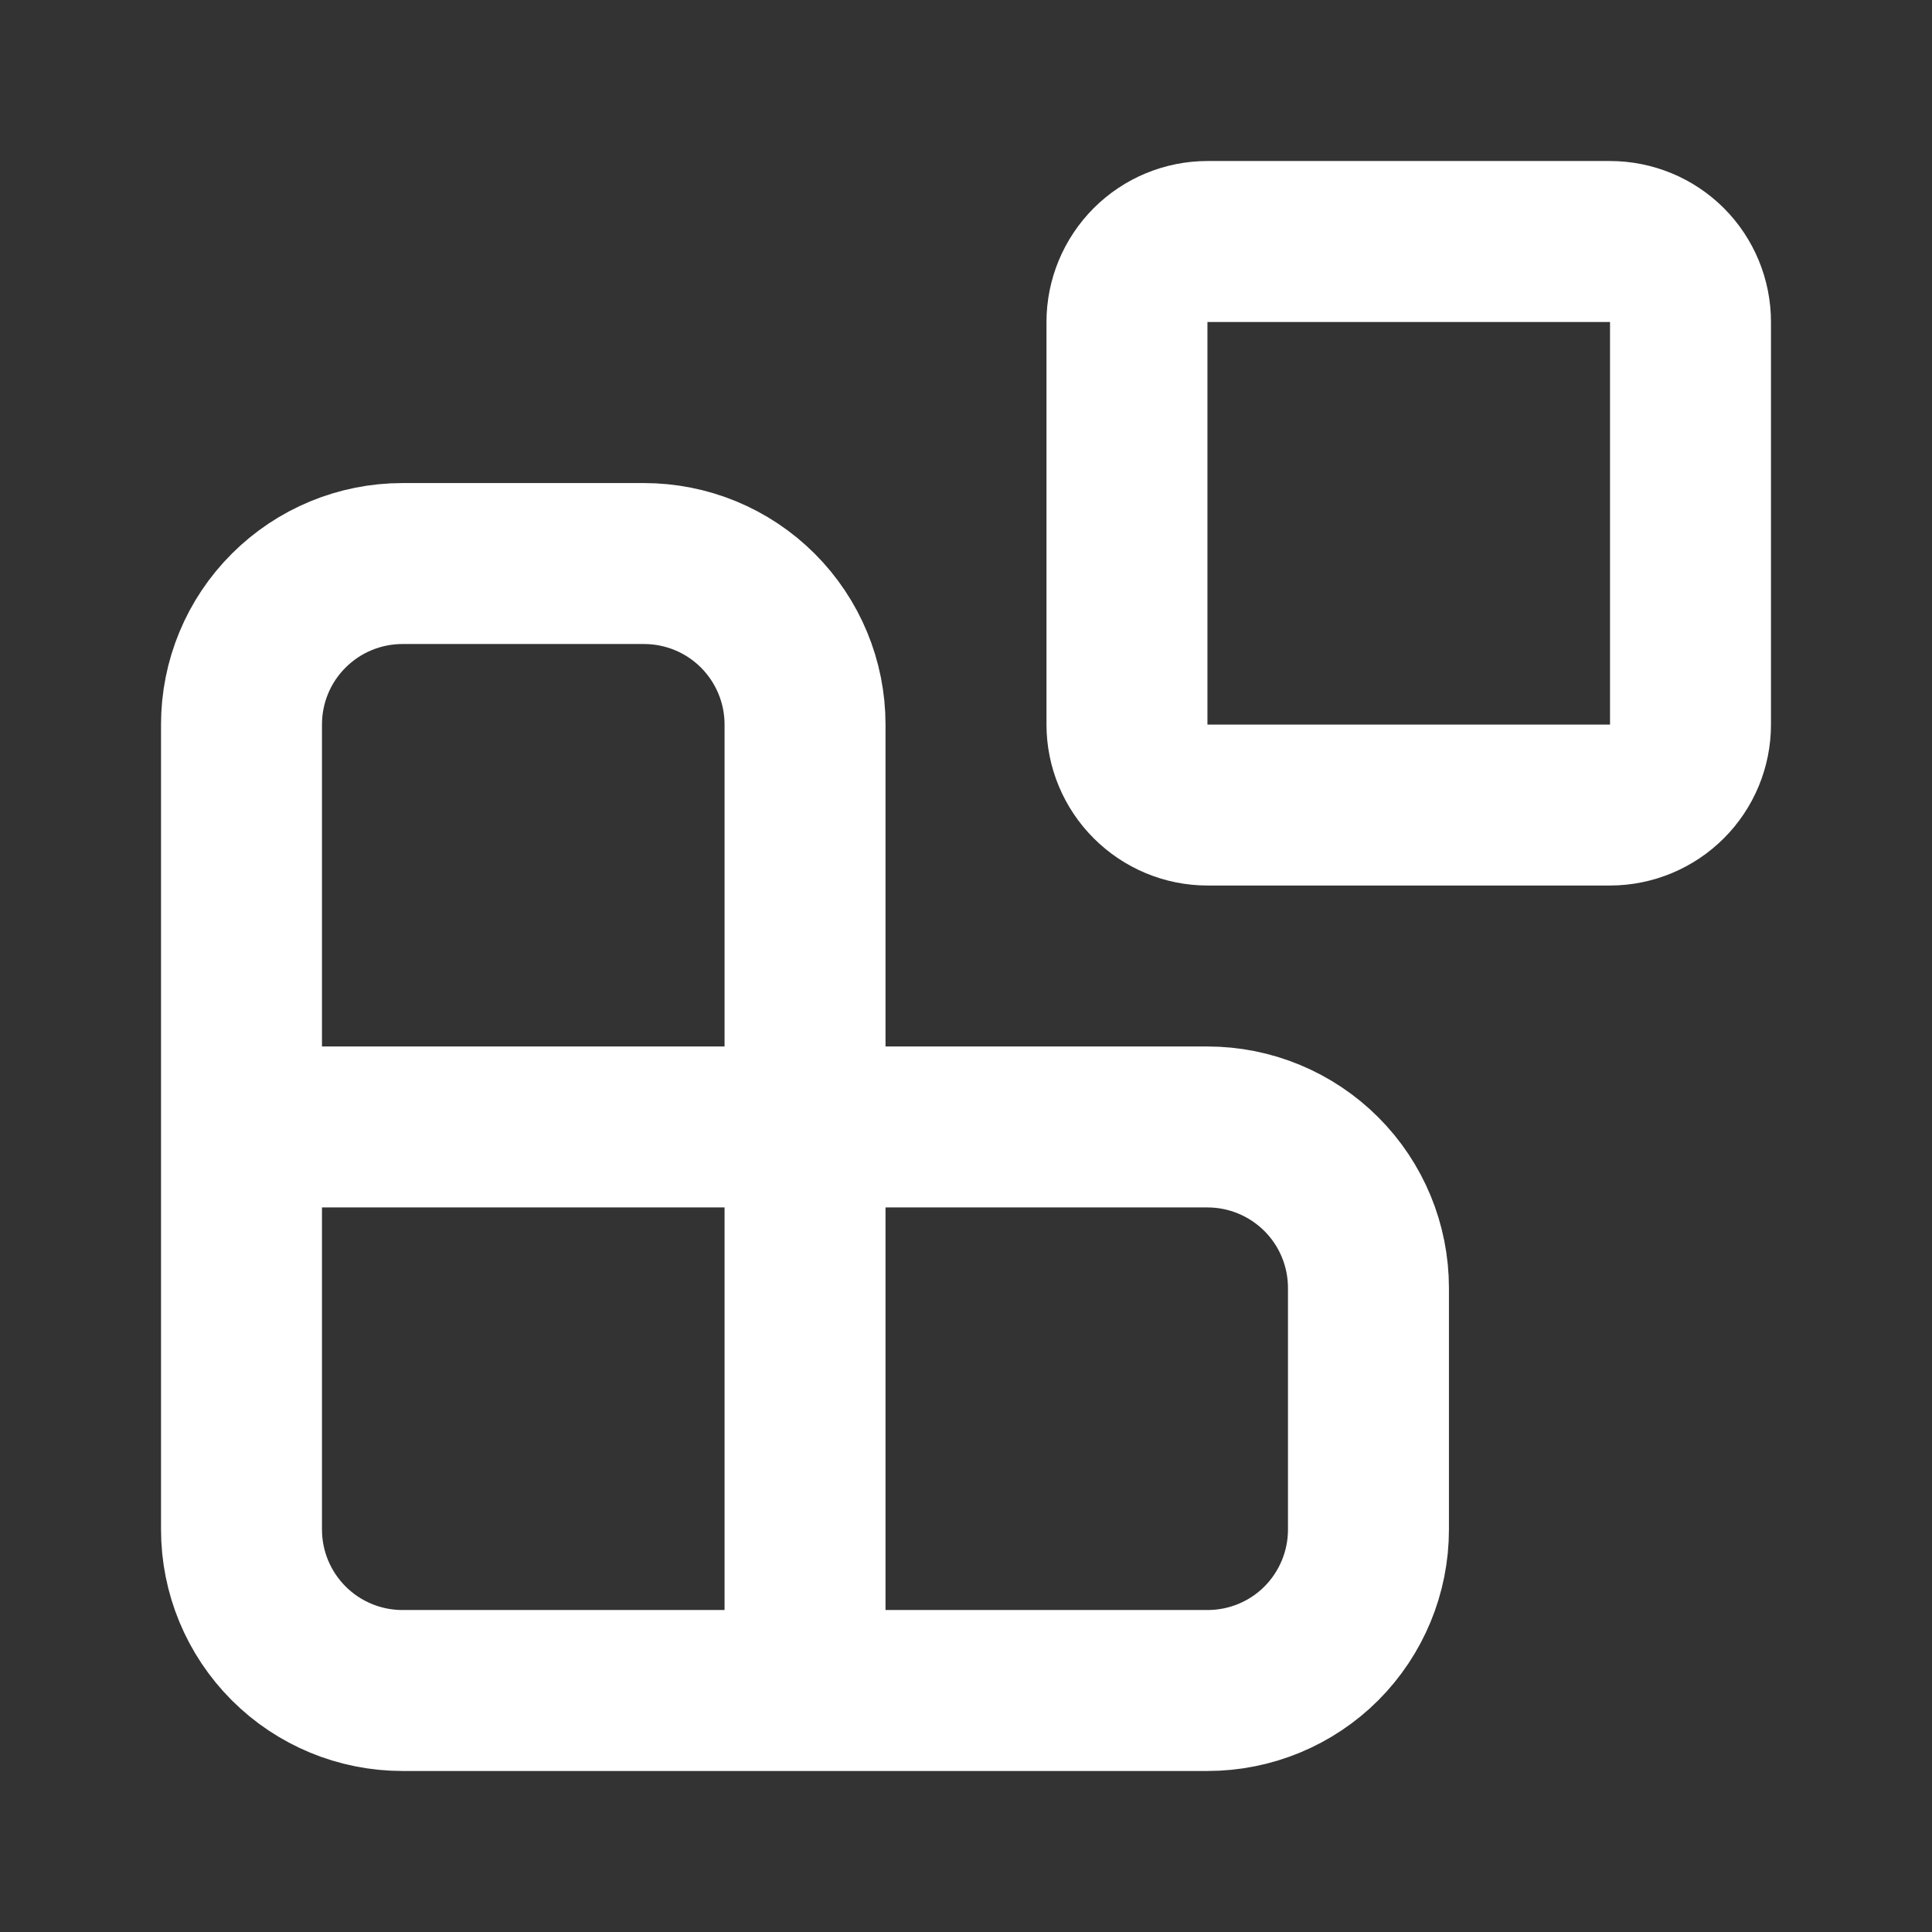 <svg width="16" height="16" viewBox="0 0 16 16" fill="none" xmlns="http://www.w3.org/2000/svg">
<rect x="0" y="0" width="16" height="16" fill="#333333" stroke="none"/>
<path d="M2 9.333H10C10.354 9.333 10.693 9.474 10.943 9.724C11.193 9.974 11.333 10.313 11.333 10.667V12.667C11.333 13.02 11.193 13.359 10.943 13.61C10.693 13.86 10.354 14 10 14H3.333C2.98 14 2.641 13.86 2.391 13.61C2.14 13.359 2 13.02 2 12.667V6C2 5.646 2.14 5.307 2.391 5.057C2.641 4.807 2.98 4.667 3.333 4.667H5.333C5.687 4.667 6.026 4.807 6.276 5.057C6.526 5.307 6.667 5.646 6.667 6V14M9.333 2.667C9.333 2.49 9.404 2.32 9.529 2.195C9.654 2.07 9.823 2 10 2H13.333C13.51 2 13.68 2.07 13.805 2.195C13.93 2.32 14 2.49 14 2.667V6C14 6.177 13.93 6.346 13.805 6.471C13.68 6.596 13.51 6.667 13.333 6.667H10C9.823 6.667 9.654 6.596 9.529 6.471C9.404 6.346 9.333 6.177 9.333 6V2.667Z" stroke="white" stroke-width="1.333" stroke-linecap="round" stroke-linejoin="round"/>
</svg>
